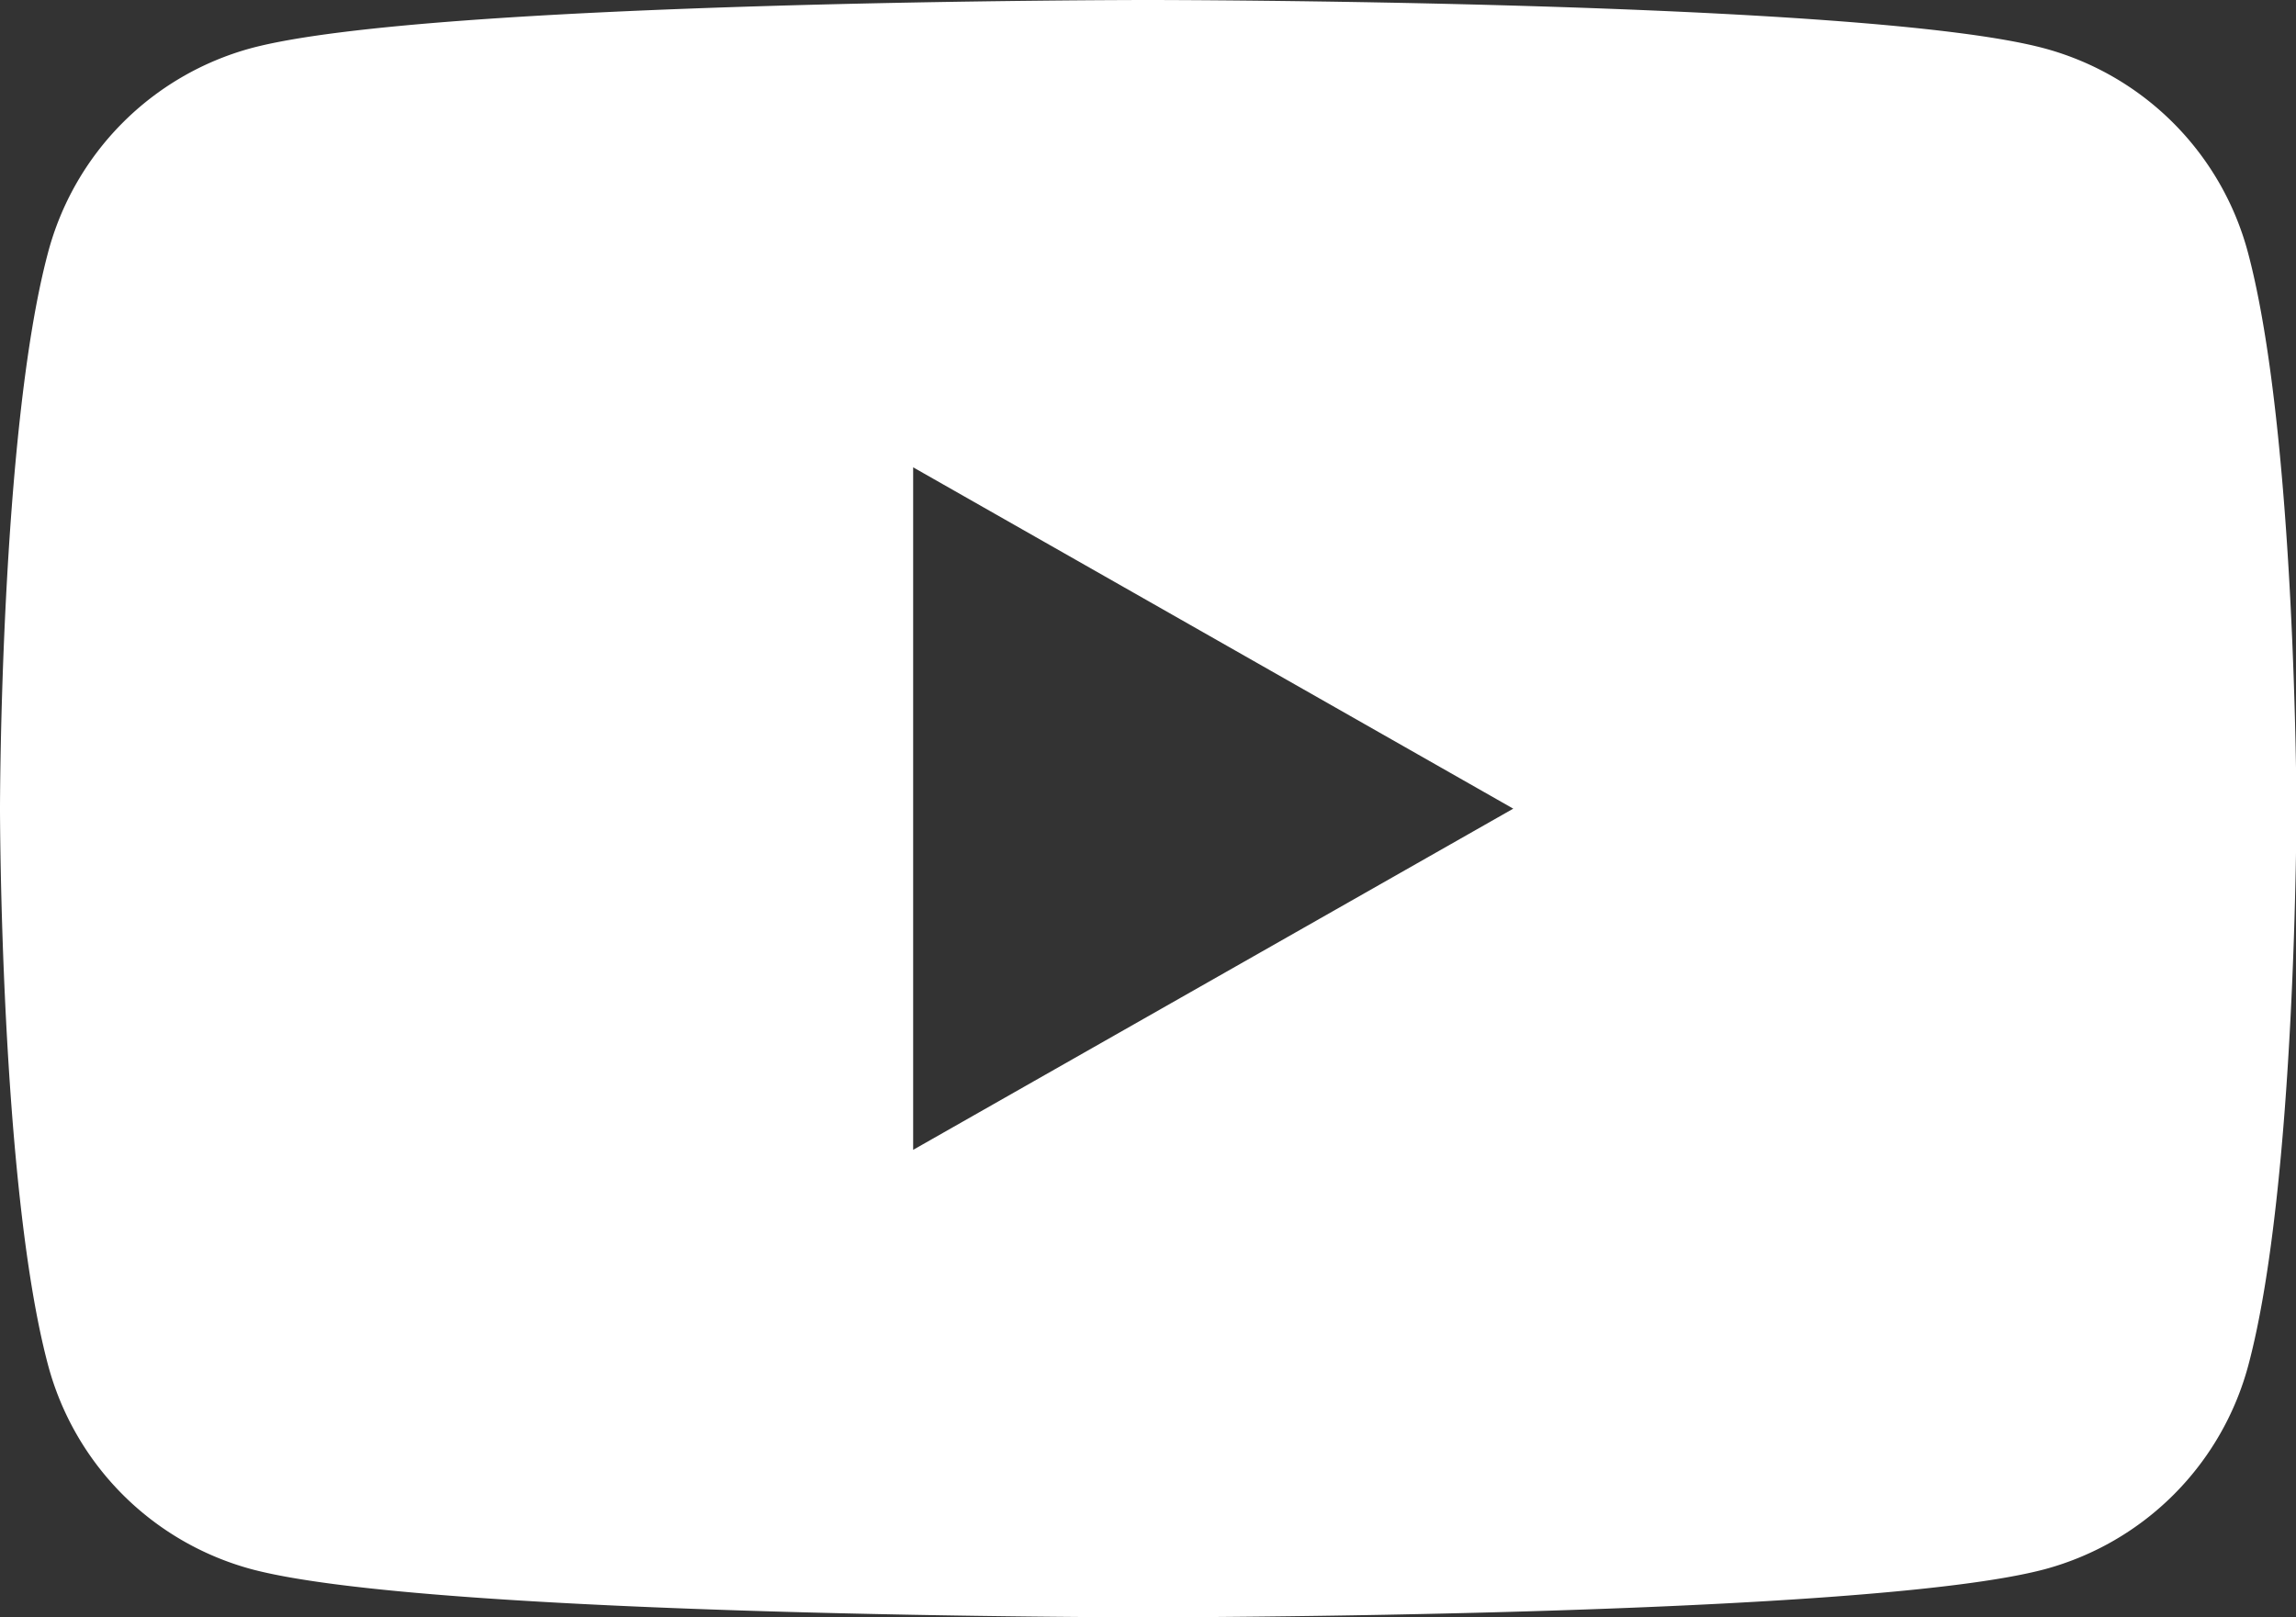 <svg xmlns="http://www.w3.org/2000/svg" width="46.317" height="32.632" viewBox="0 0 46.317 32.632">
  <rect x="0" y="0" width="46.317" height="32.632" fill="#333333" stroke="none"/>
  <path id="Path_6706" data-name="Path 6706" d="M53.349,39.1a5.819,5.819,0,0,0-4.095-4.121C45.642,34,31.158,34,31.158,34s-14.484,0-18.1.974A5.819,5.819,0,0,0,8.968,39.1C8,42.731,8,50.316,8,50.316s0,7.585.968,11.221a5.819,5.819,0,0,0,4.095,4.121c3.612.974,18.1.974,18.1.974s14.484,0,18.1-.974a5.819,5.819,0,0,0,4.095-4.121c.968-3.635.968-11.221.968-11.221S54.317,42.731,53.349,39.1ZM26.421,57.2V43.429l12.106,6.887Z" transform="translate(-8 -34)" fill="#fff"/>
</svg>

